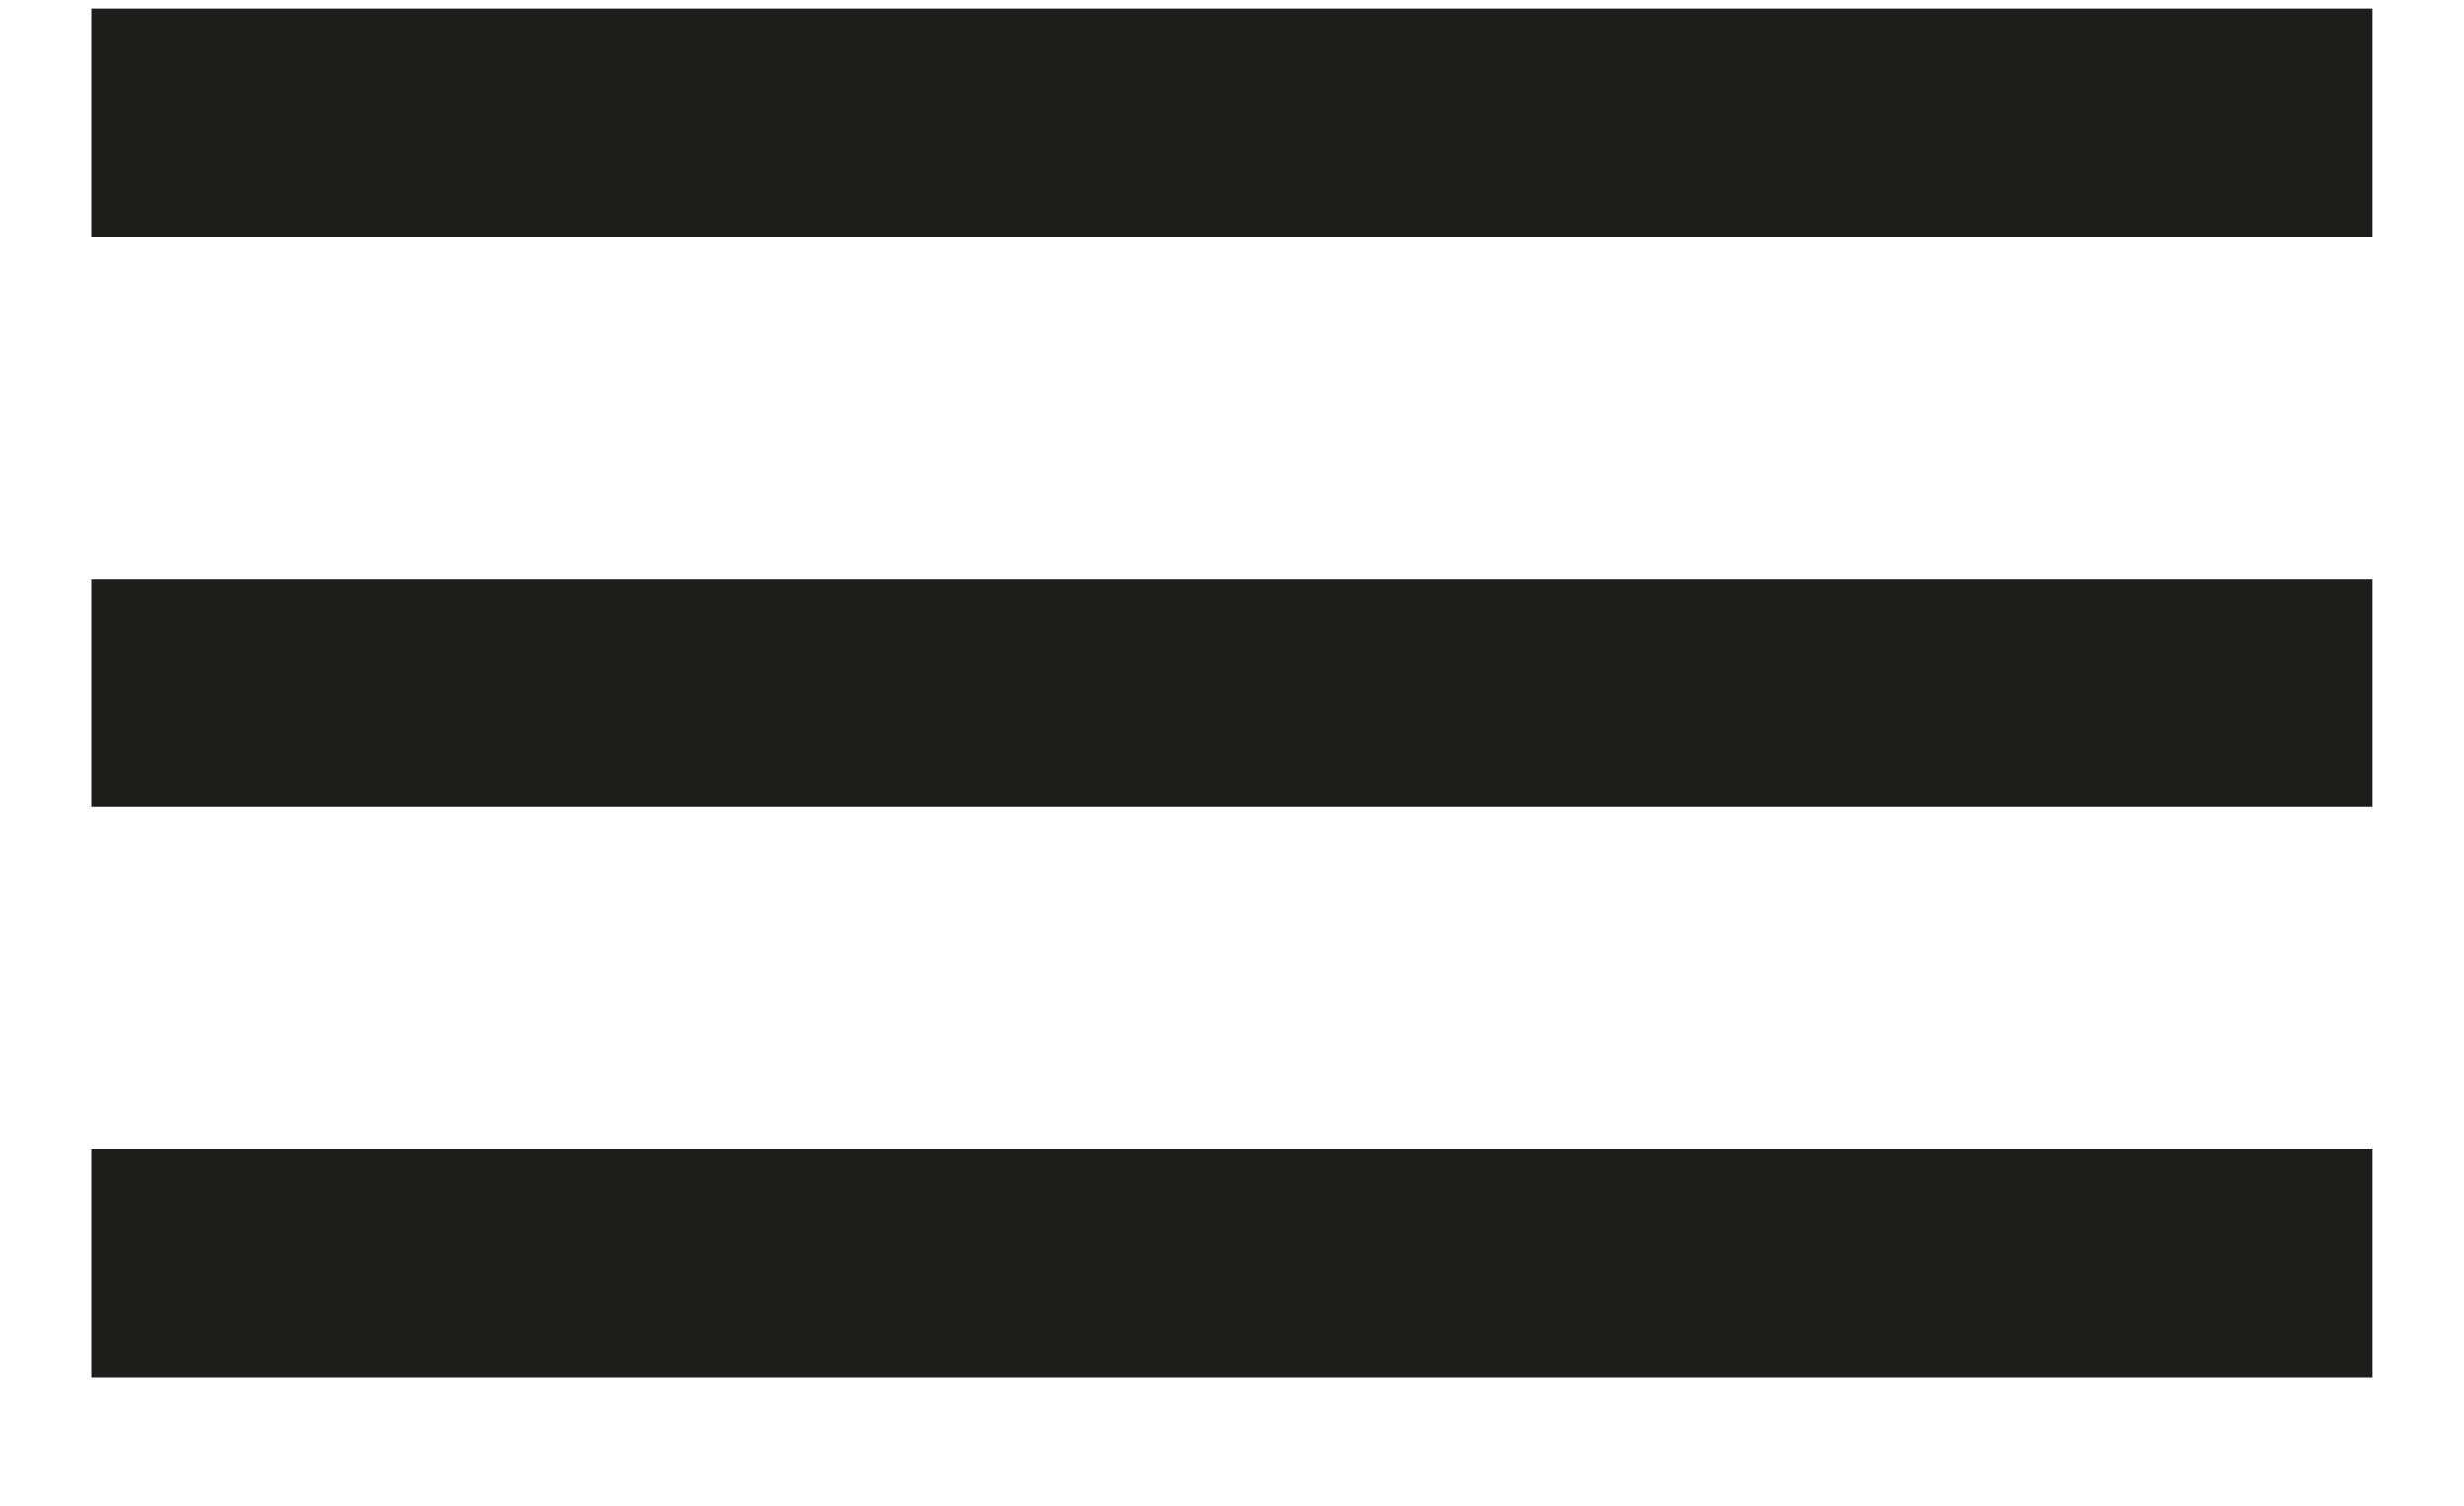 <svg width="18" height="11" viewBox="0 0 18 11" fill="none" xmlns="http://www.w3.org/2000/svg">
<path d="M0.666 0.062H17.333V1.728H0.666V0.062Z" fill="#1D1D1B"/>
<path d="M0.666 4.228H17.333V5.895H0.666V4.228Z" fill="#1D1D1B"/>
<path d="M17.333 8.395H0.666V10.062H17.333V8.395Z" fill="#1D1D1B"/>
</svg>
